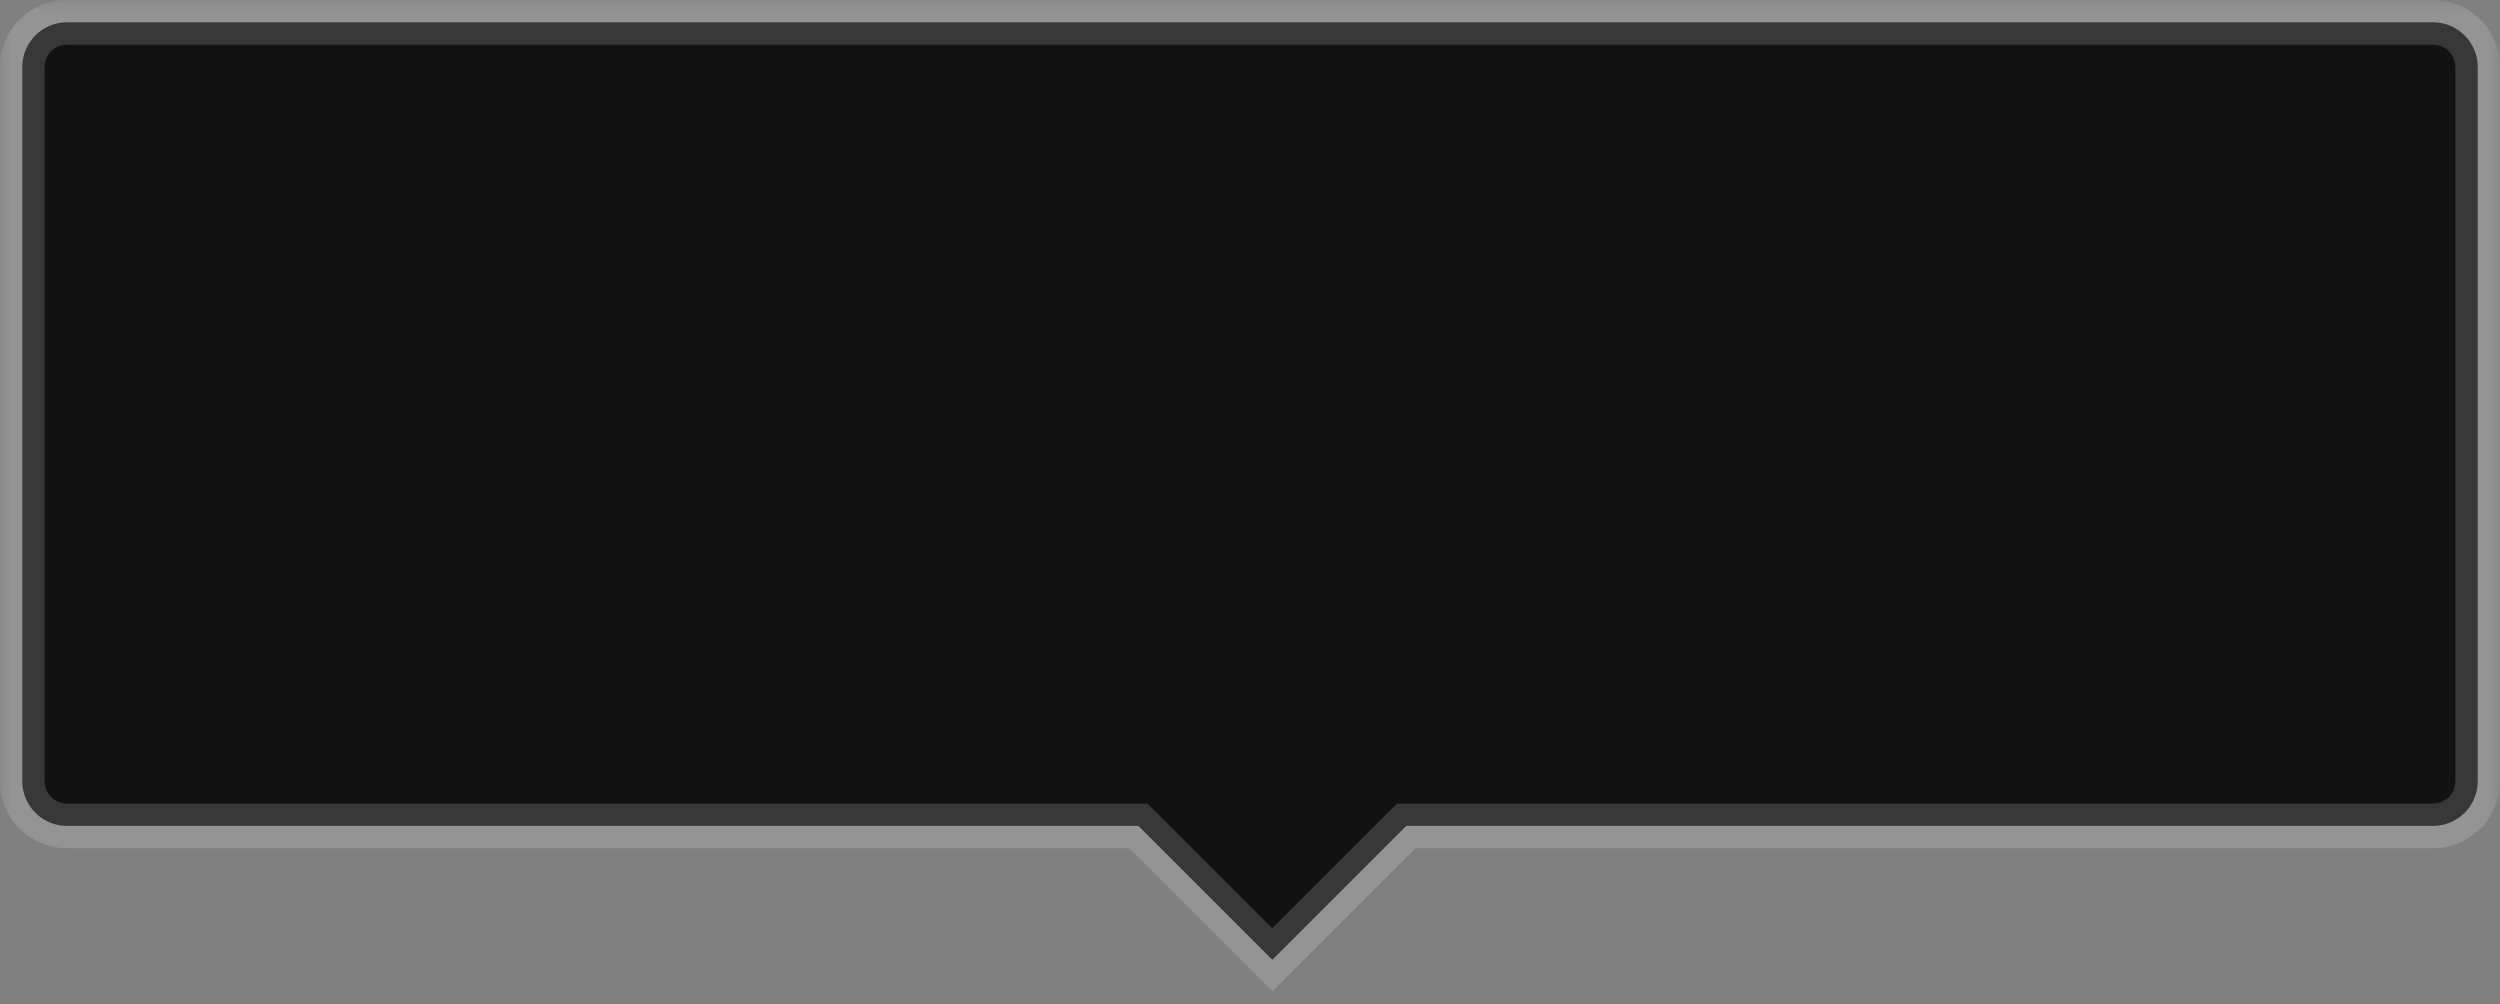 <svg width="112" height="45" viewBox="0 0 112 45" fill="none" xmlns="http://www.w3.org/2000/svg">
<rect x="0" y="0" width="112" height="45" fill="#808080" stroke="none"/>
<mask id="path-1-outside-1" maskUnits="userSpaceOnUse" x="0" y="0" width="112" height="45" fill="black">
<rect fill="white" width="112" height="45"/>
<path fill-rule="evenodd" clip-rule="evenodd" d="M3 1C1.896 1 1 1.896 1 3V35C1 36.105 1.896 37 3 37H51L57 43L63 37H109C110.104 37 111 36.105 111 35V3C111 1.896 110.104 1 109 1H3Z"/>
</mask>
<path fill-rule="evenodd" clip-rule="evenodd" d="M3 1C1.896 1 1 1.896 1 3V35C1 36.105 1.896 37 3 37H51L57 43L63 37H109C110.104 37 111 36.105 111 35V3C111 1.896 110.104 1 109 1H3Z" fill="black" fill-opacity="0.856"/>
<path d="M51 37L51.707 36.293L51.414 36H51V37ZM57 43L56.293 43.707L57 44.414L57.707 43.707L57 43ZM63 37V36H62.586L62.293 36.293L63 37ZM2 3C2 2.448 2.448 2 3 2V0C1.343 0 0 1.343 0 3H2ZM2 35V3H0V35H2ZM3 36C2.448 36 2 35.552 2 35H0C0 36.657 1.343 38 3 38V36ZM51 36H3V38H51V36ZM57.707 42.293L51.707 36.293L50.293 37.707L56.293 43.707L57.707 42.293ZM62.293 36.293L56.293 42.293L57.707 43.707L63.707 37.707L62.293 36.293ZM109 36H63V38H109V36ZM110 35C110 35.552 109.552 36 109 36V38C110.657 38 112 36.657 112 35H110ZM110 3V35H112V3H110ZM109 2C109.552 2 110 2.448 110 3H112C112 1.343 110.657 0 109 0V2ZM3 2H109V0H3V2Z" fill="white" fill-opacity="0.16" mask="url(#path-1-outside-1)"/>
</svg>
